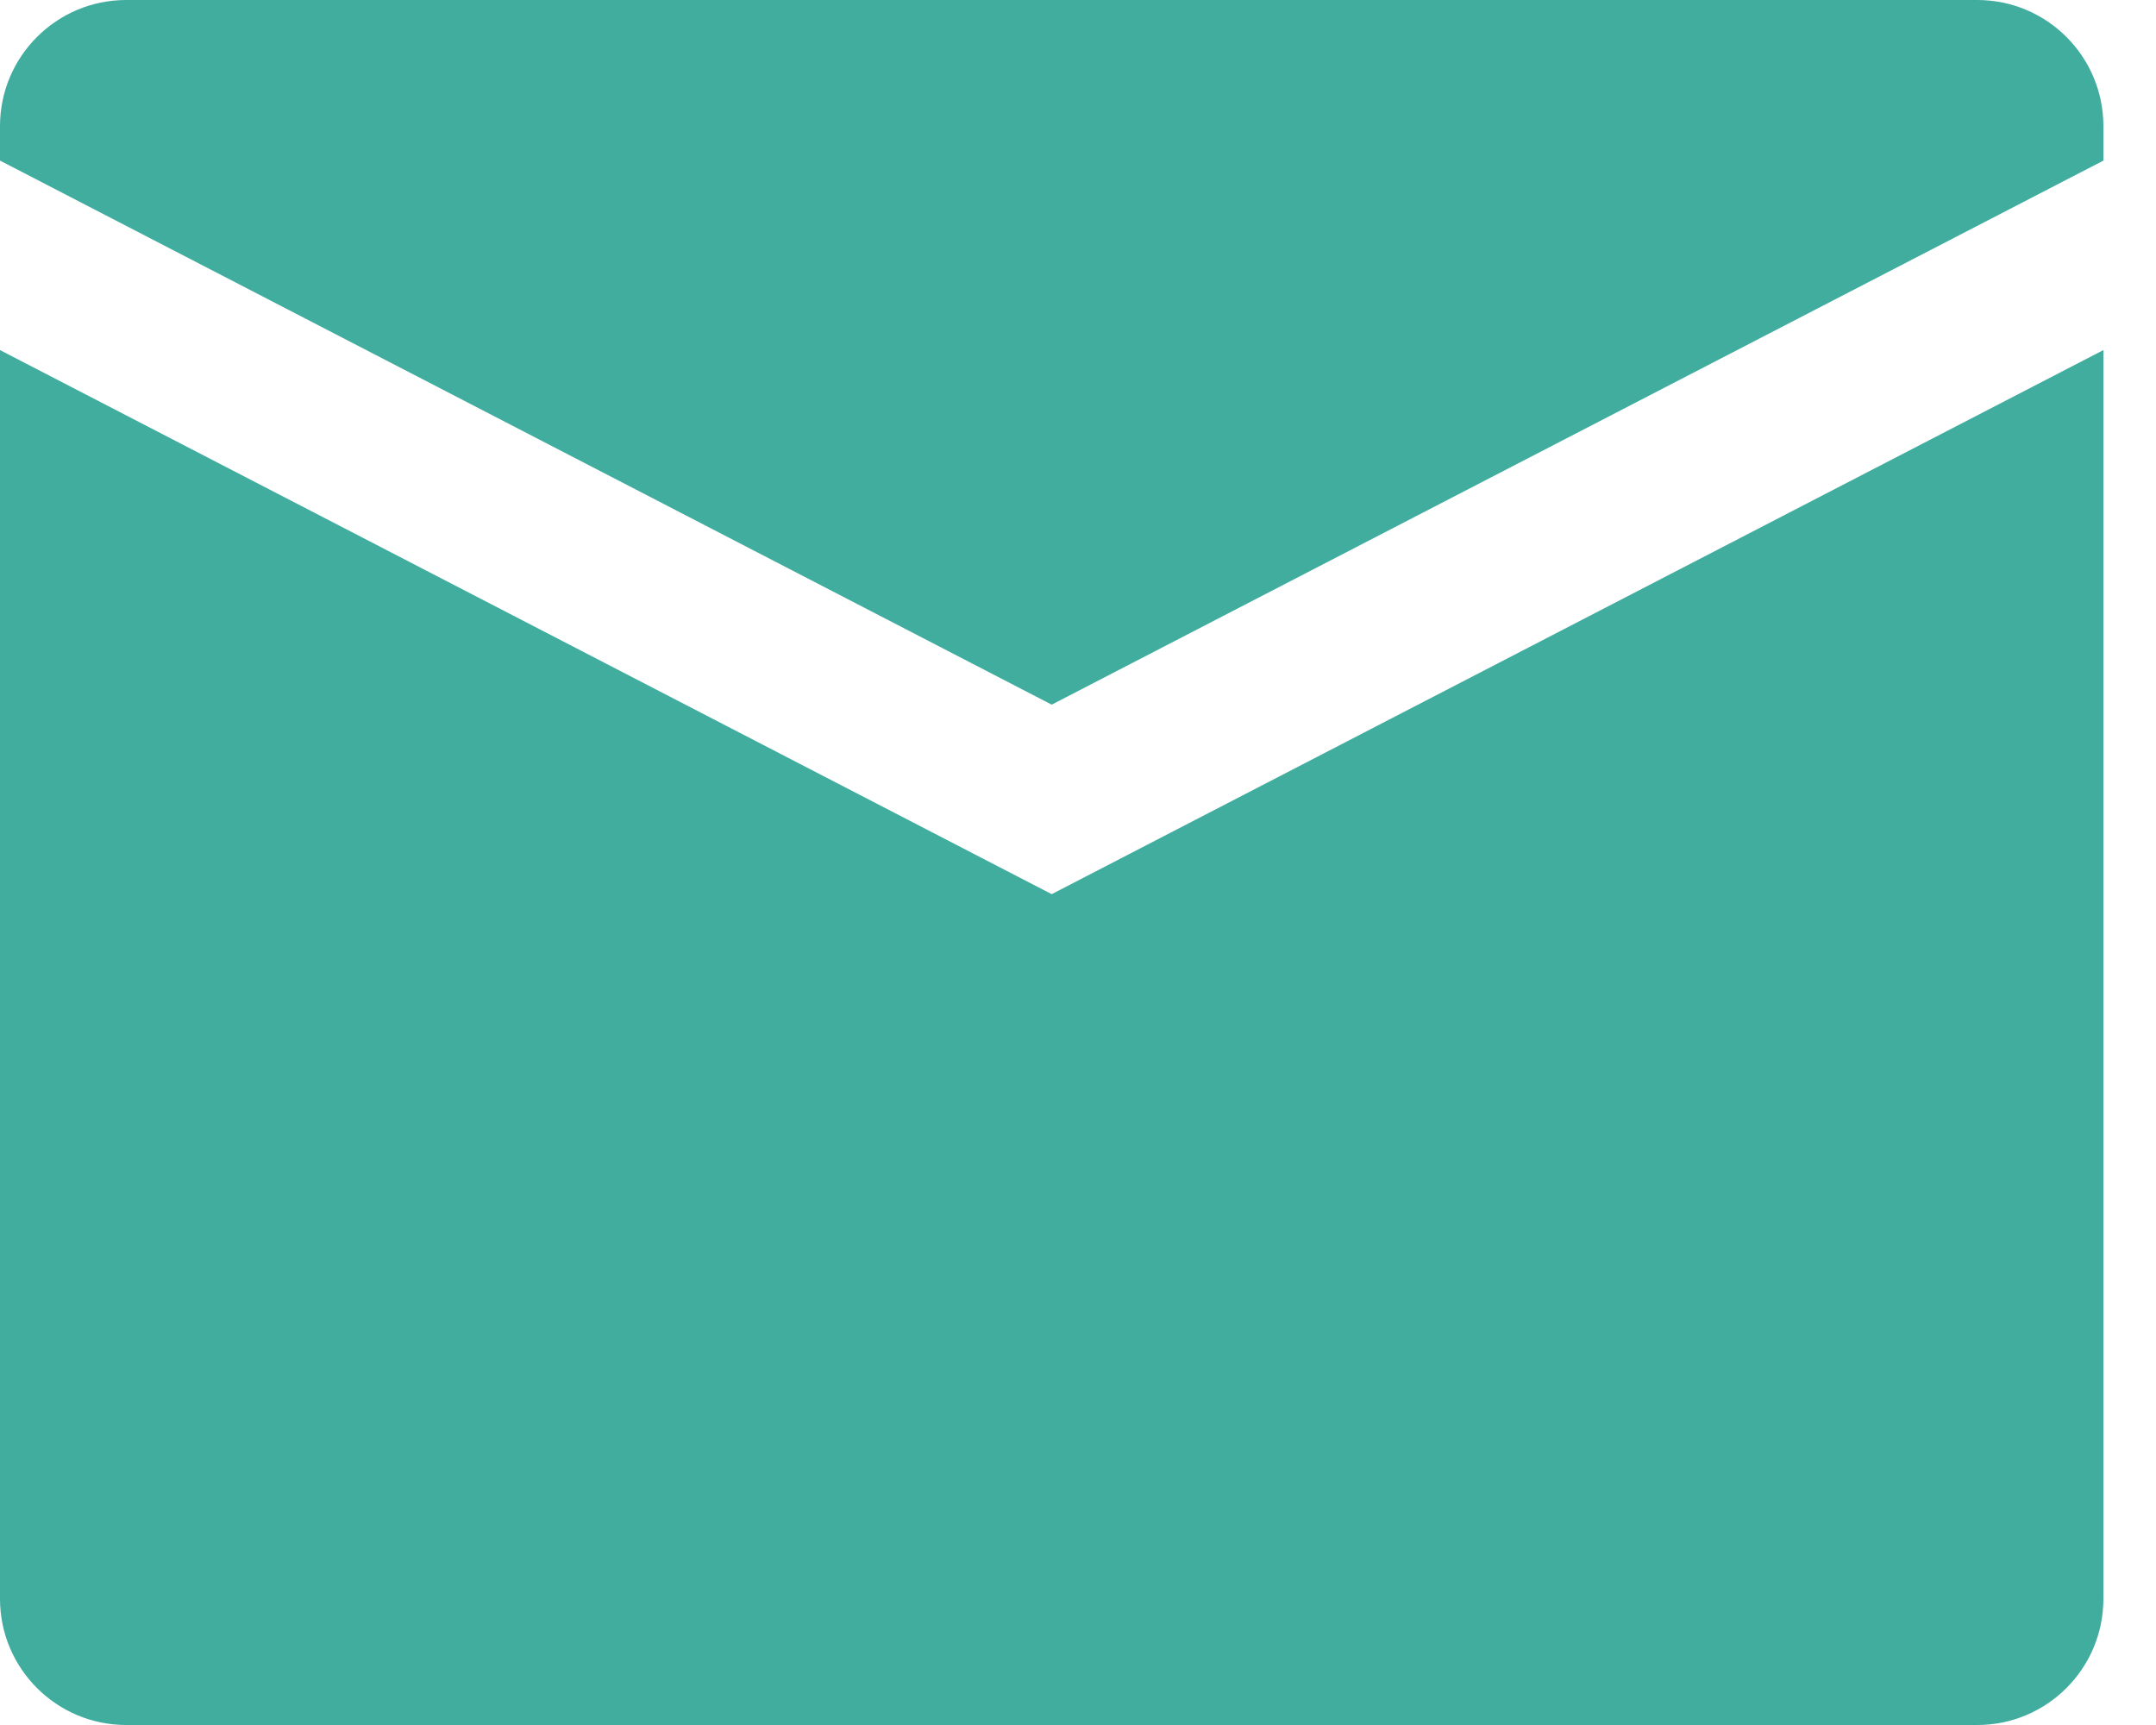 <svg width="25" height="20" viewBox="0 0 25 20" fill="none" xmlns="http://www.w3.org/2000/svg">
<path d="M12.195 10.367L0 4.059V18.537C0 19.345 0.656 20 1.463 20H22.927C23.735 20 24.39 19.345 24.39 18.537V4.059L12.195 10.367Z" fill="#40AD9F"/>
<path d="M12.195 8.17L24.39 1.862V1.463C24.39 0.655 23.735 0 22.927 0H1.463C0.656 0 0 0.655 0 1.463V1.862L12.195 8.17Z" fill="#40AD9F"/>
</svg>
